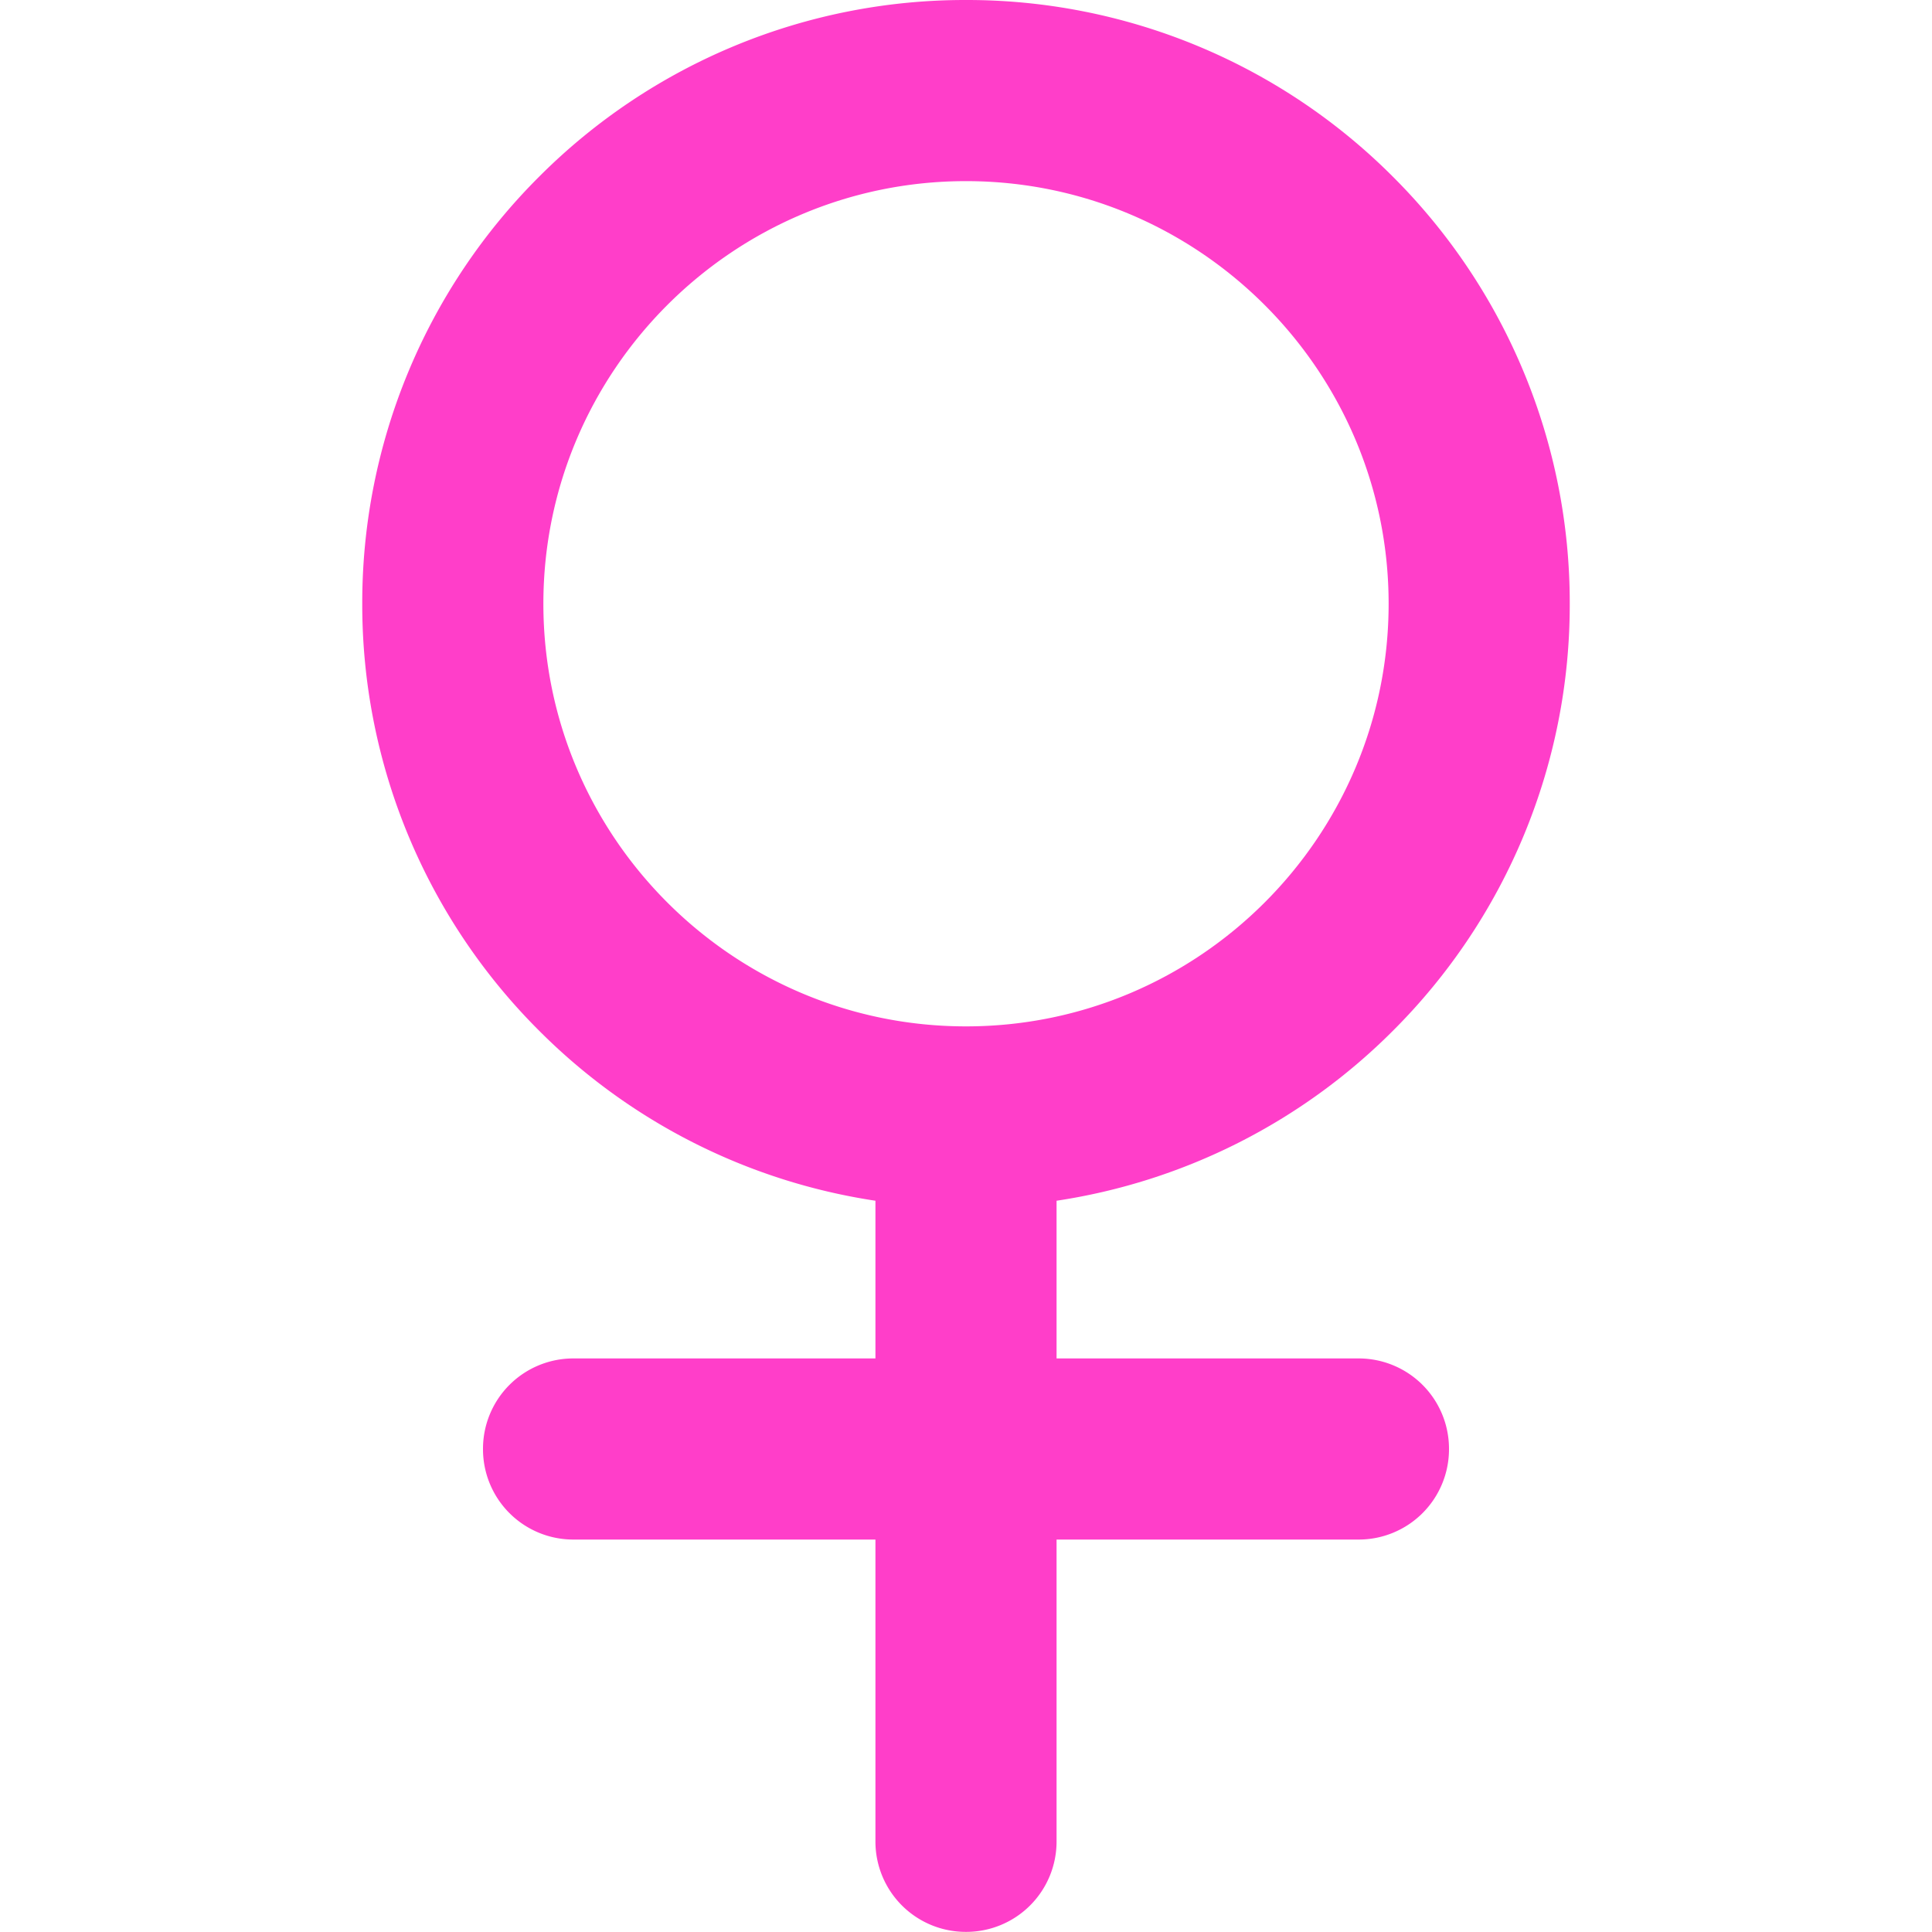 <?xml version="1.0" standalone="no"?><!DOCTYPE svg PUBLIC "-//W3C//DTD SVG 1.1//EN" "http://www.w3.org/Graphics/SVG/1.1/DTD/svg11.dtd"><svg t="1668684546781" class="icon" viewBox="0 0 1024 1024" version="1.1" xmlns="http://www.w3.org/2000/svg" p-id="985" xmlns:xlink="http://www.w3.org/1999/xlink" width="200" height="200"><path d="M512 0.001a318.848 318.848 0 0 1 226.304 93.696A318.912 318.912 0 0 1 832 320a318.848 318.848 0 0 1-93.696 226.304A318.912 318.912 0 0 1 560 636.416v83.584h160A47.872 47.872 0 0 1 768 768a47.872 47.872 0 0 1-48 48h-160v159.936a47.872 47.872 0 0 1-48 48 47.872 47.872 0 0 1-48-48V816h-160A47.872 47.872 0 0 1 256 768a47.872 47.872 0 0 1 48-48h160V636.416a318.848 318.848 0 0 1-178.304-90.176A318.848 318.848 0 0 1 192 320a318.848 318.848 0 0 1 93.696-226.304A318.848 318.848 0 0 1 512 0.001z m0 96C388.48 96.001 288 196.481 288 320S388.48 544 512 544 736 443.52 736 320 635.52 96.001 512 96.001z" p-id="986" fill="#ff3ec9"></path></svg>